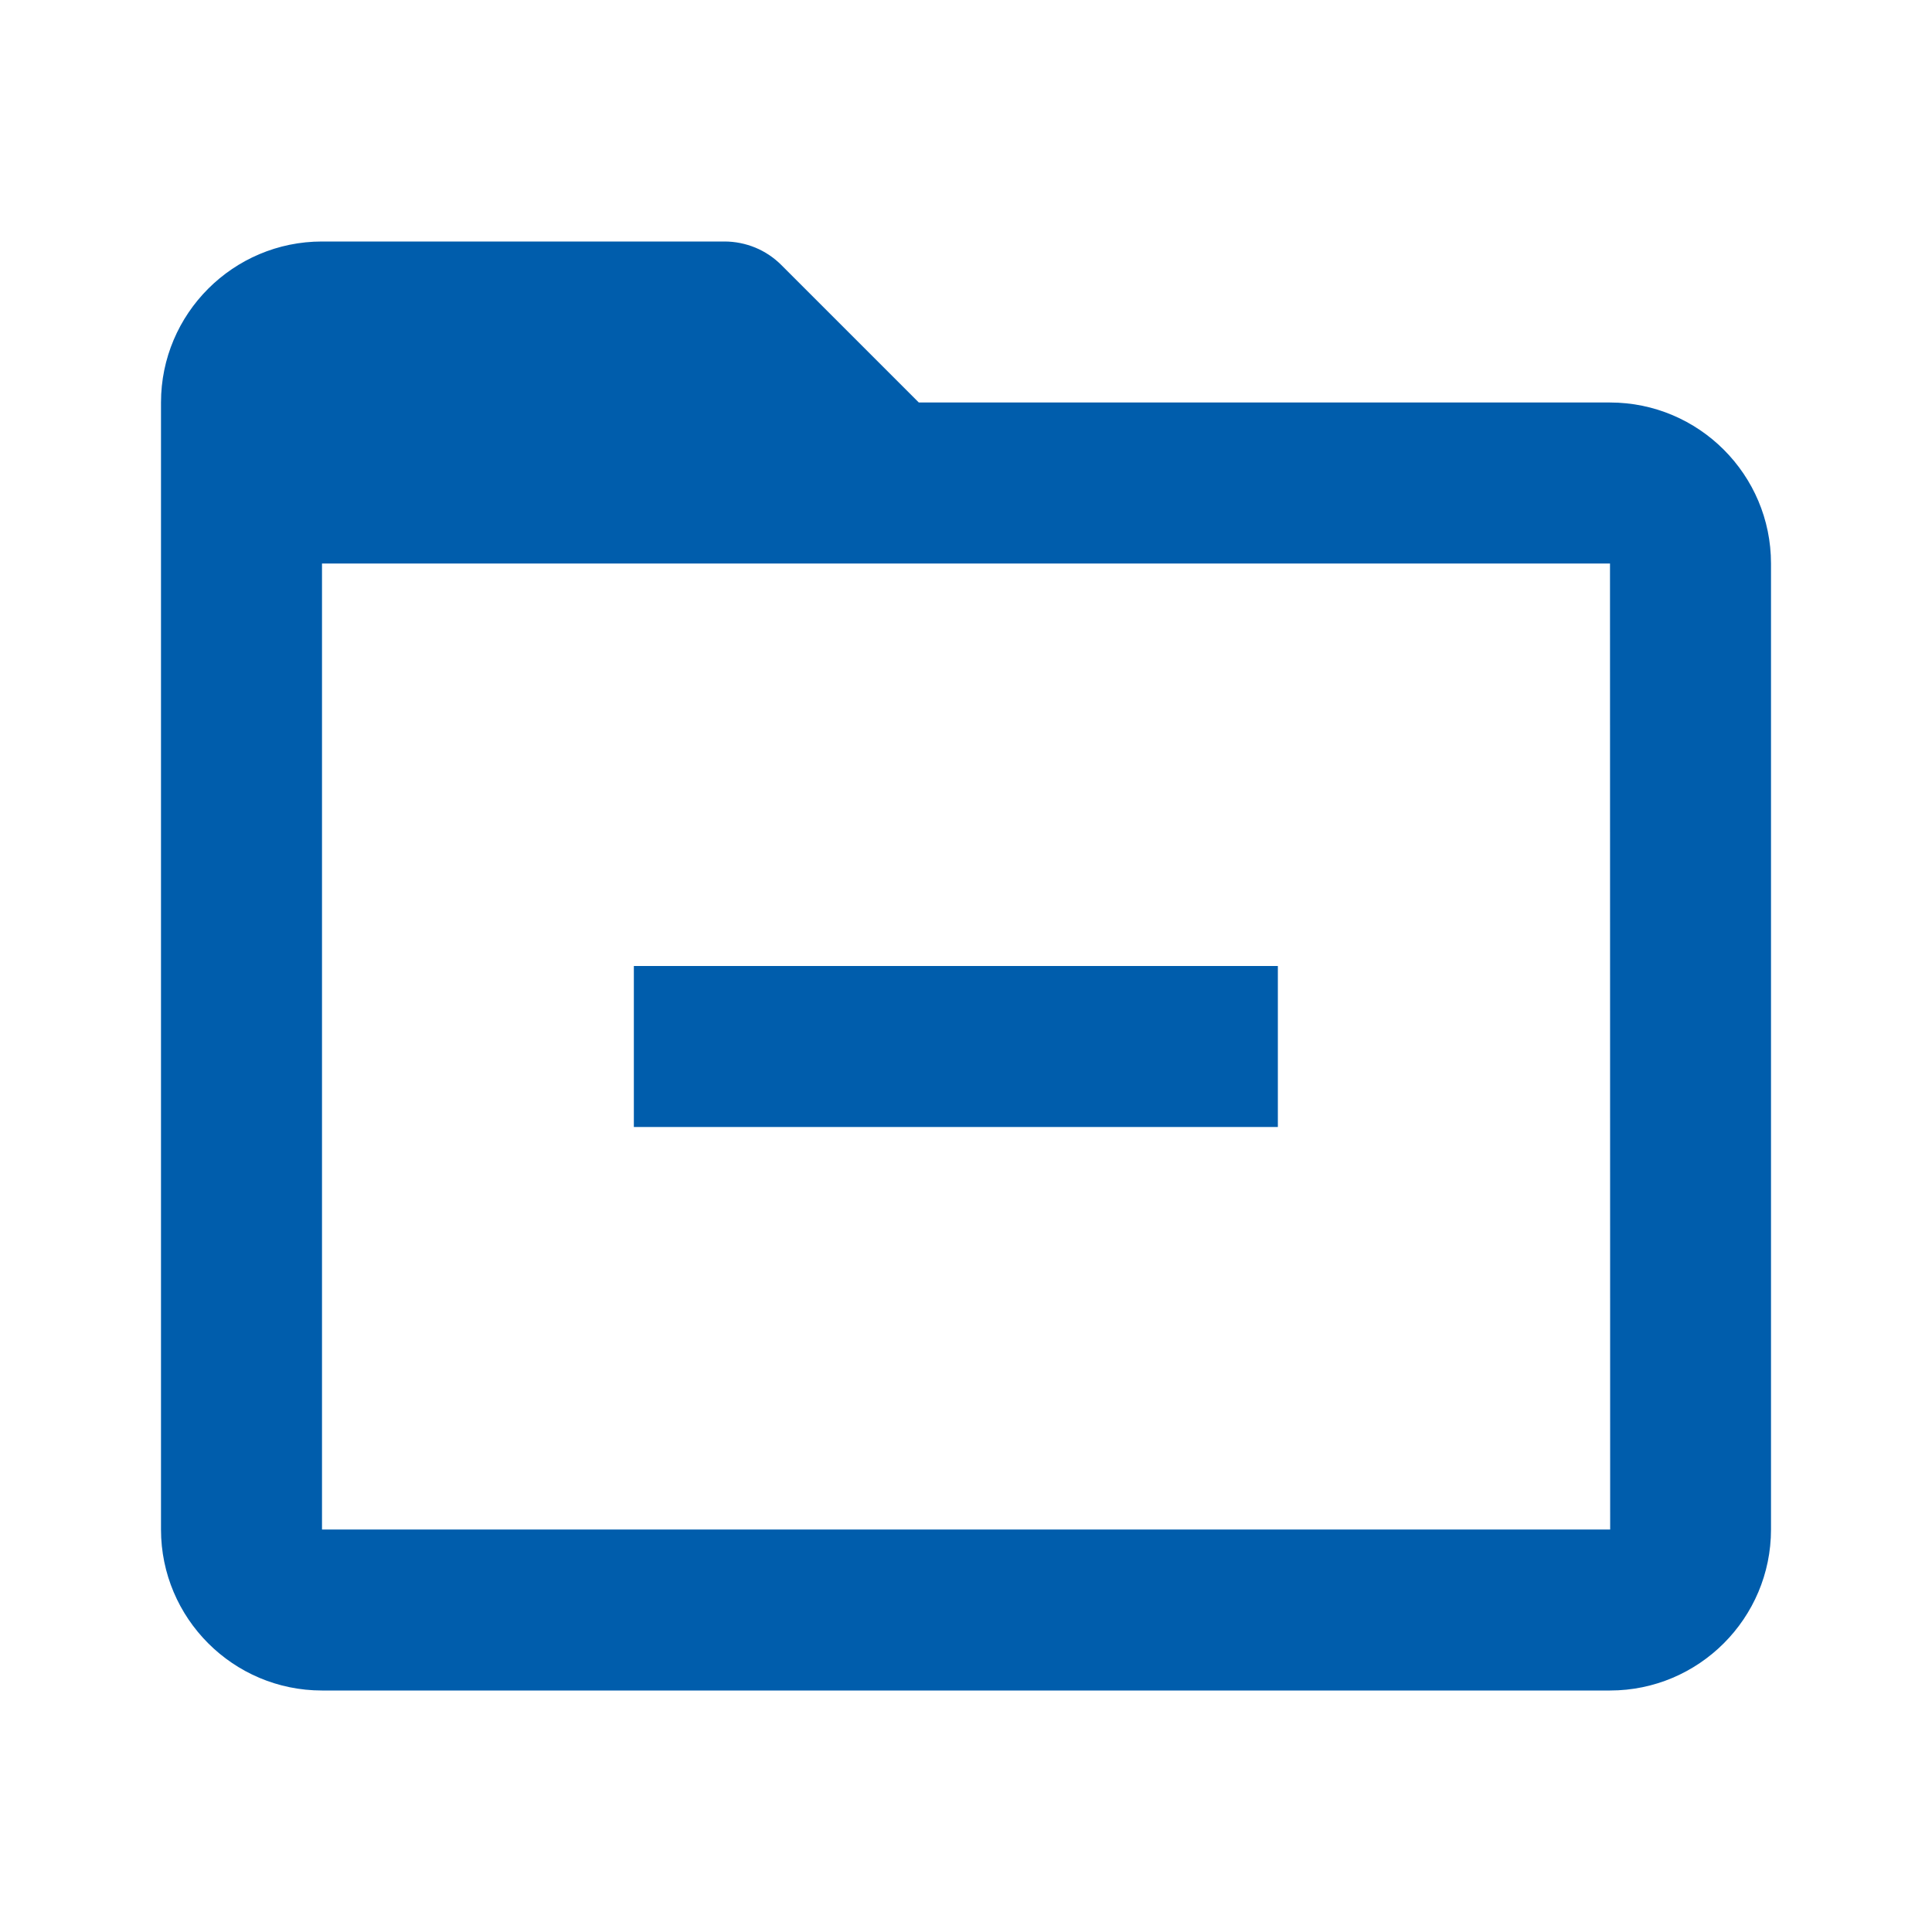 <svg width="24" height="24" viewBox="0 0 24 24" fill="none" xmlns="http://www.w3.org/2000/svg">
<path d="M20 5H11.414L9.707 3.293C9.614 3.2 9.504 3.126 9.383 3.076C9.261 3.026 9.131 3 9 3H4C2.897 3 2 3.897 2 5V19C2 20.103 2.897 21 4 21H20C21.103 21 22 20.103 22 19V7C22 5.897 21.103 5 20 5ZM4 19V7H20L20.002 19H4Z" fill="#005dac"/>
<path d="M7.874 12H15.874V14H7.874V12Z" fill="#005dac"/>
</svg>
